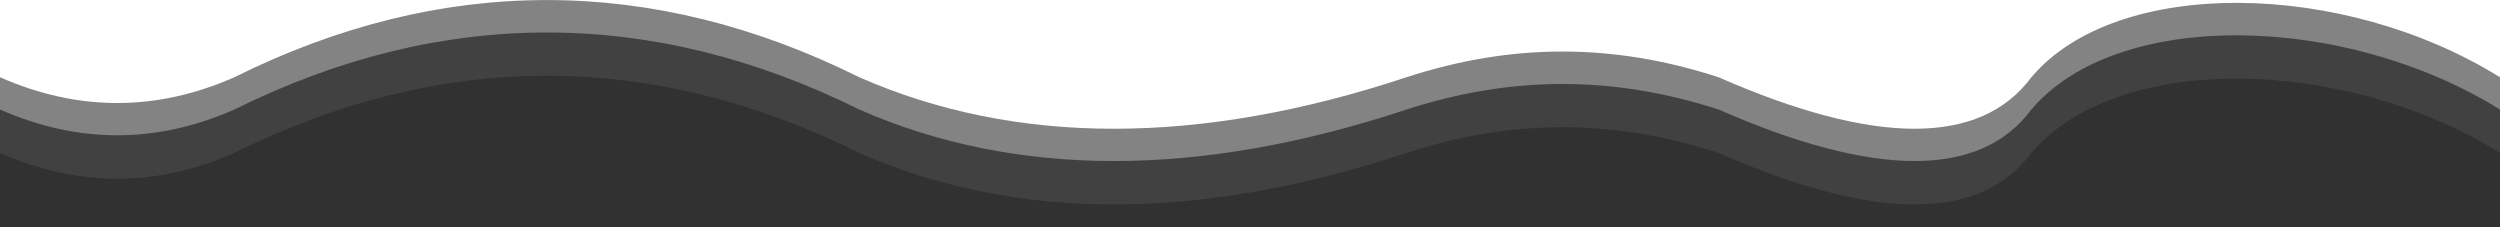 <svg width="11" height="1" viewBox="0 0 11 1" fill="none" xmlns="http://www.w3.org/2000/svg">
	<g clip-path="url(#clip0_128_4)">
		<path d="M0 1H11V0.34C10.312 -0.088 9.314 -0.105 8.938 0.34C8.714 0.642 8.25 0.642 7.562 0.34C7.098 0.189 6.652 0.189 6.188 0.34C5.277 0.642 4.469 0.642 3.781 0.34C2.87 -0.113 1.942 -0.113 1.031 0.34C0.688 0.491 0.344 0.491 0 0.34V1Z" fill="#313131" fill-opacity="0.6"/>
		<path d="M0 1H11V0.482C10.312 0.055 9.314 0.038 8.938 0.482C8.714 0.784 8.25 0.784 7.562 0.482C7.098 0.332 6.652 0.332 6.188 0.482C5.277 0.784 4.469 0.784 3.781 0.482C2.87 0.03 1.942 0.03 1.031 0.482C0.688 0.633 0.344 0.633 0 0.482V1Z" fill="#313131" fill-opacity="0.8"/>
		<path d="M0 1H11V0.673C10.312 0.245 9.314 0.229 8.938 0.673C8.714 0.975 8.25 0.975 7.562 0.673C7.098 0.522 6.652 0.522 6.188 0.673C5.277 0.975 4.469 0.975 3.781 0.673C2.87 0.22 1.942 0.22 1.031 0.673C0.688 0.824 0.344 0.824 0 0.673V1Z" fill="#313131"/>
	</g>
	<defs>
		<clipPath id="clip0_128_4">
			<rect width="11" height="1" fill="#313131"/>
		</clipPath>
	</defs>
</svg>
